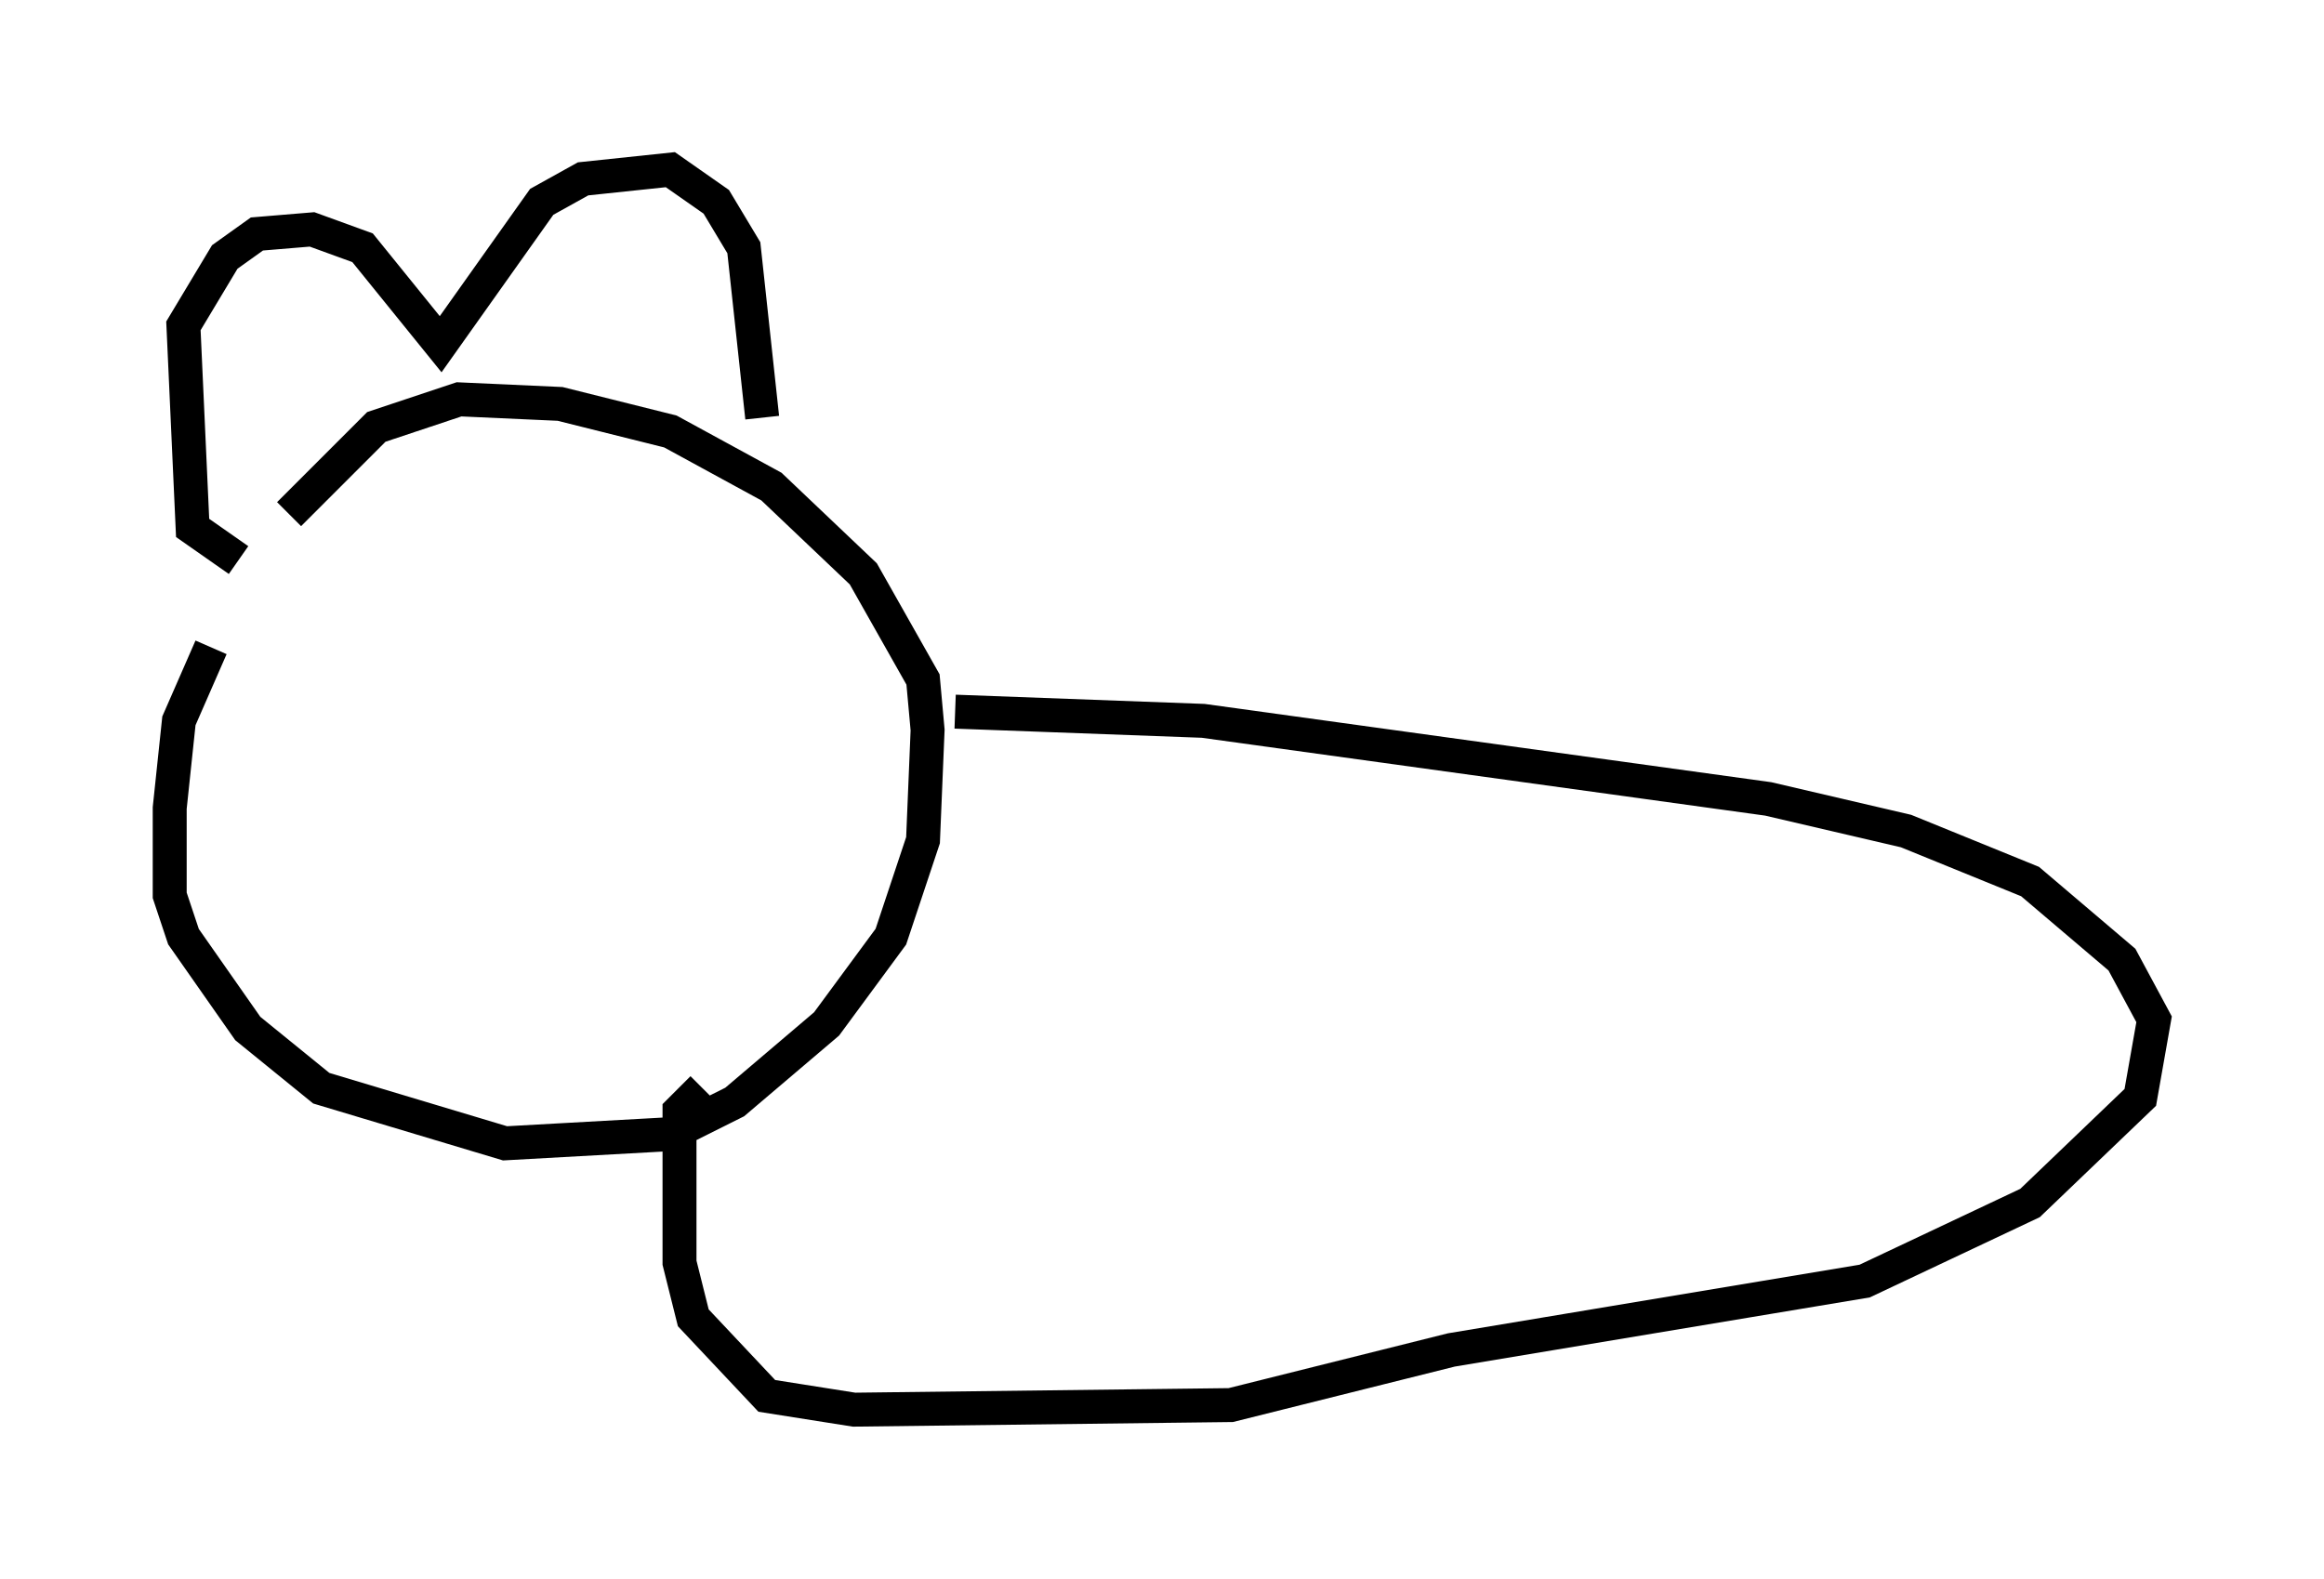 <?xml version="1.0" encoding="utf-8" ?>
<svg baseProfile="full" height="46.535" version="1.1" width="68.457" xmlns="http://www.w3.org/2000/svg" xmlns:ev="http://www.w3.org/2001/xml-events" xmlns:xlink="http://www.w3.org/1999/xlink"><defs /><rect fill="white" height="46.535" width="68.457" x="0" y="0" /><path d="M9.871, 16.096 m-3.654, 2.977 l-0.947, 2.165 -0.271, 2.571 l0.0, 2.571 0.406, 1.218 l1.894, 2.706 2.165, 1.759 l5.413, 1.624 4.871, -0.271 l1.894, -0.947 2.706, -2.3 l1.894, -2.571 0.947, -2.842 l0.135, -3.248 -0.135, -1.488 l-1.759, -3.112 -2.706, -2.571 l-2.977, -1.624 -3.248, -0.812 l-2.977, -0.135 -2.436, 0.812 l-2.571, 2.571 m-1.488, 1.353 l-1.353, -0.947 -0.271, -5.954 l1.218, -2.03 0.947, -0.677 l1.624, -0.135 1.488, 0.541 l2.3, 2.842 2.977, -4.195 l1.218, -0.677 2.571, -0.271 l1.353, 0.947 0.812, 1.353 l0.541, 5.007 m-1.759, 19.756 l-0.677, 0.677 0.0, 4.465 l0.406, 1.624 2.165, 2.3 l2.571, 0.406 11.096, -0.135 l6.495, -1.624 12.178, -2.03 l4.871, -2.3 3.248, -3.112 l0.406, -2.3 -0.947, -1.759 l-2.706, -2.3 -3.654, -1.488 l-4.059, -0.947 -16.644, -2.3 l-7.307, -0.271 " fill="none" stroke="black" stroke-width="1" /></svg>